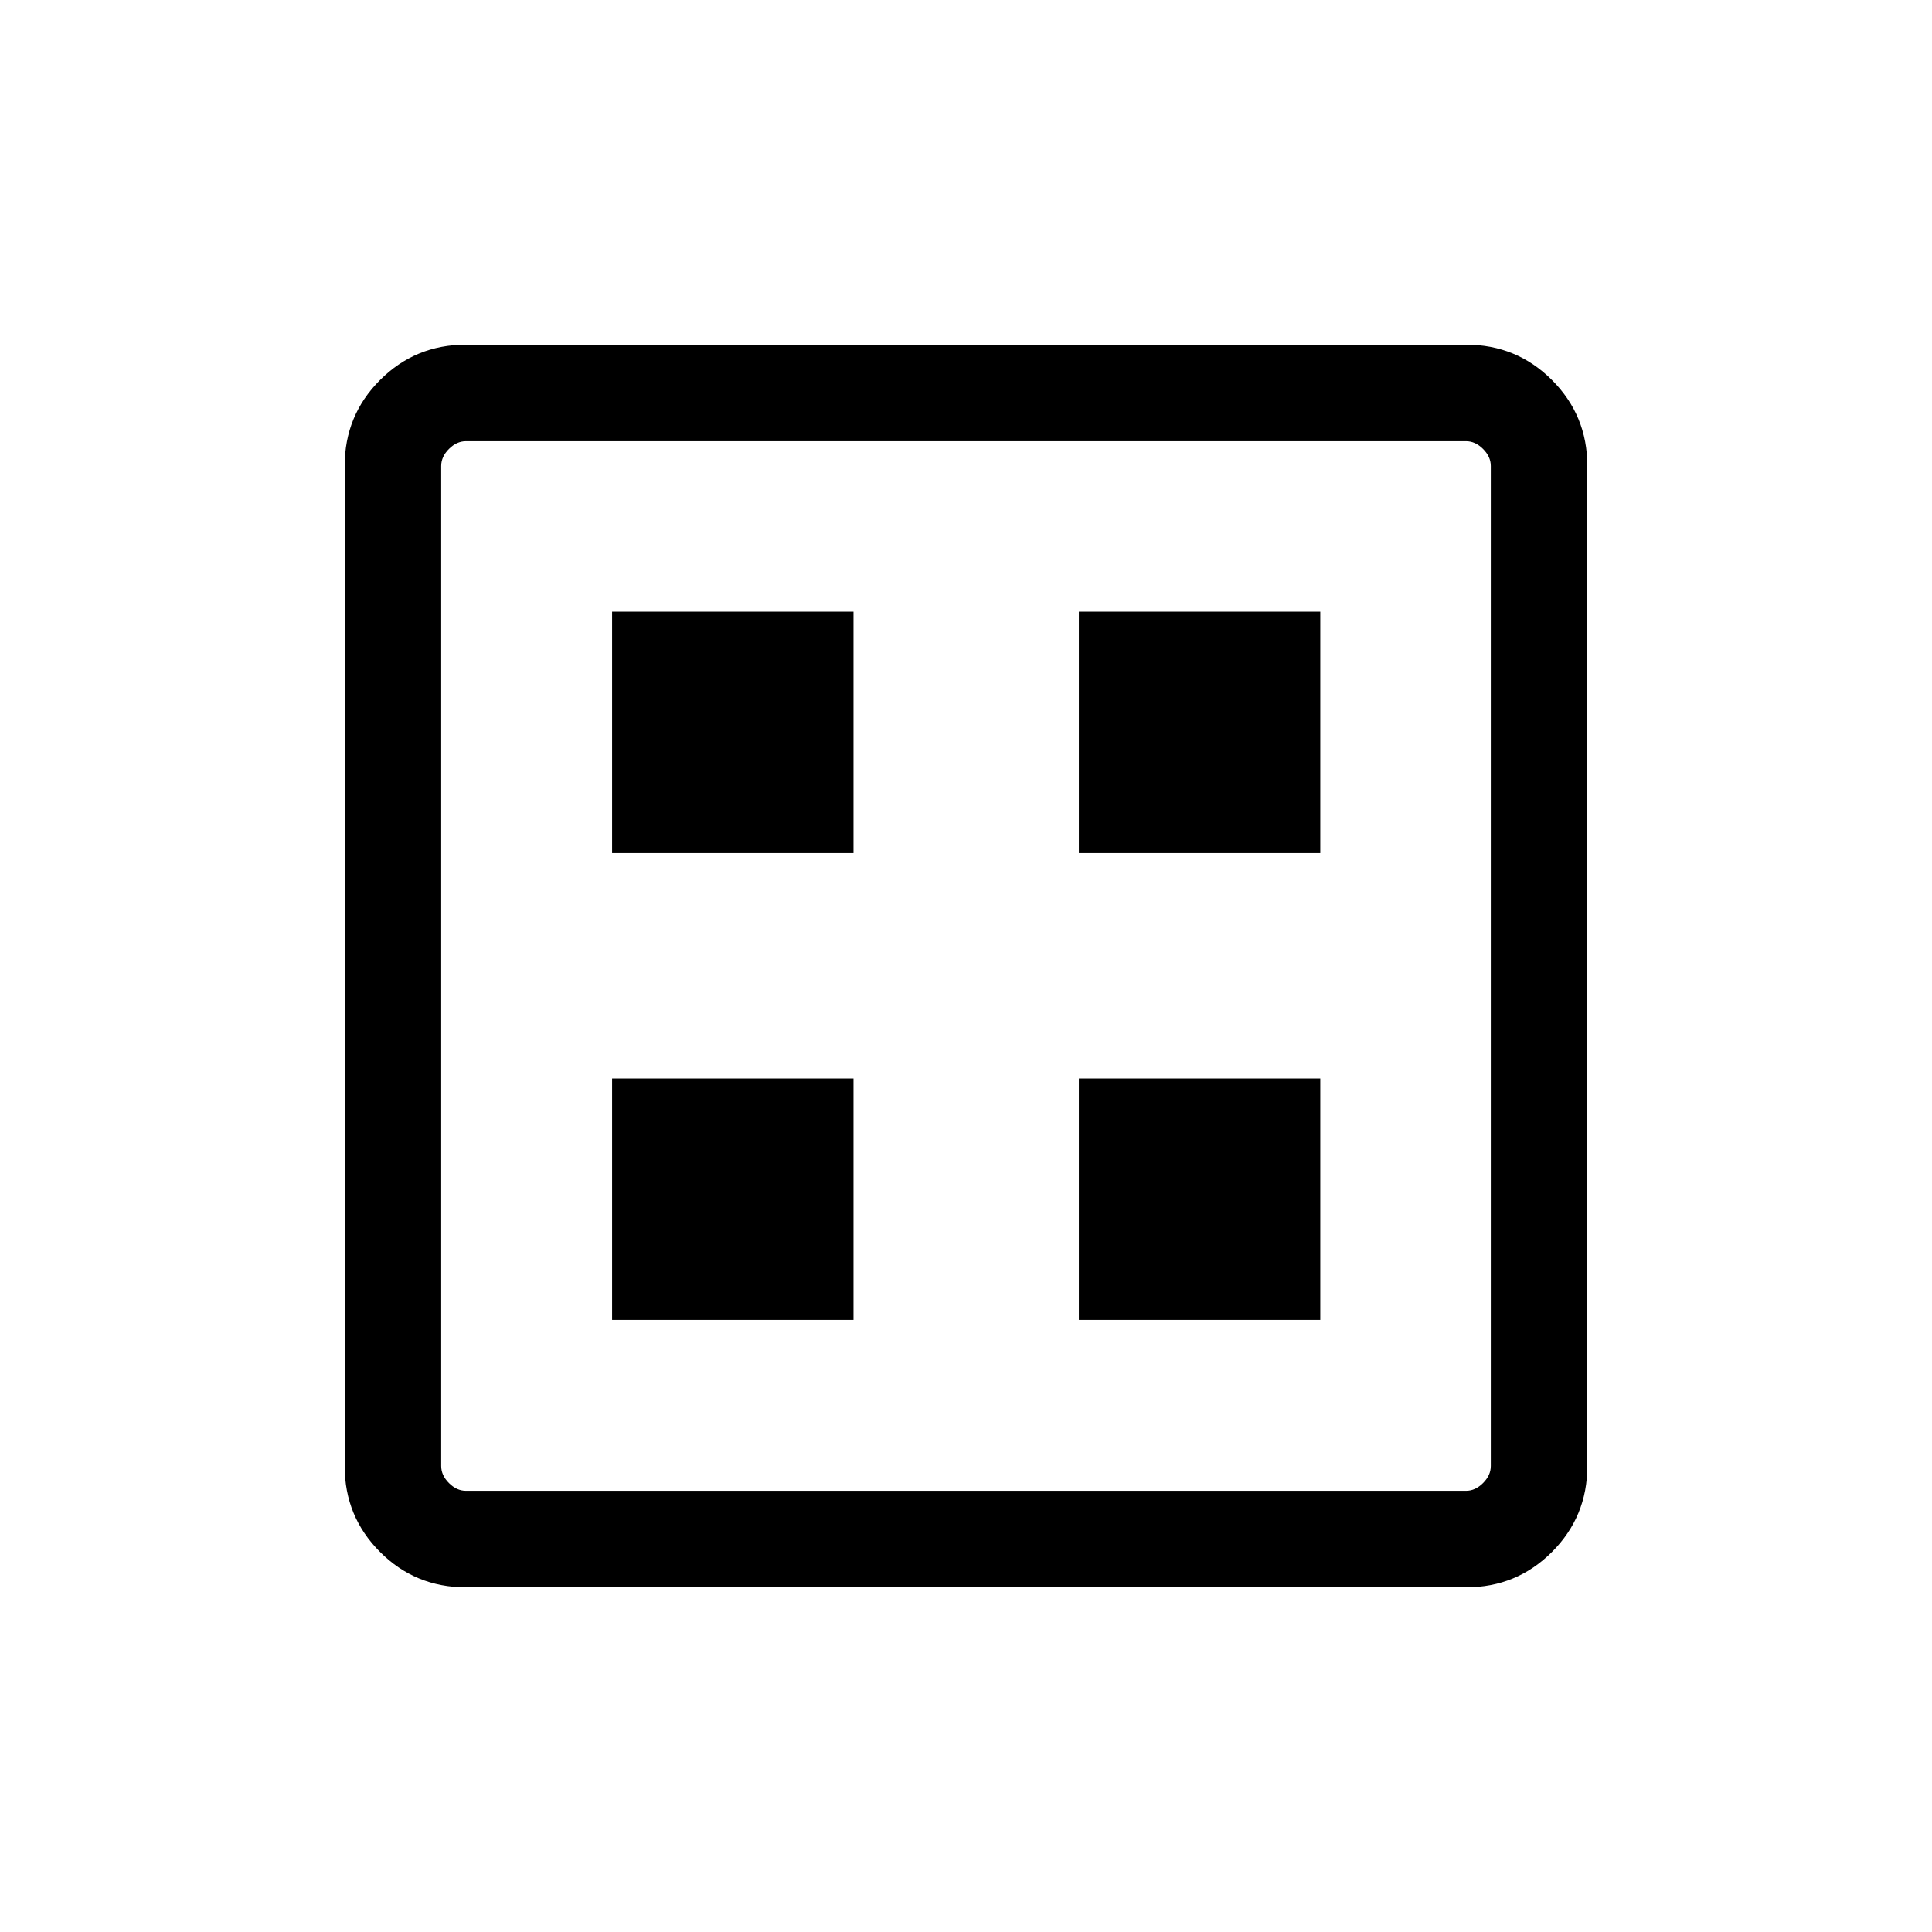 <svg xmlns="http://www.w3.org/2000/svg" height="20" viewBox="0 -960 960 960" width="20"><path d="M304.15-304.15h119.96v-119.96H304.15v119.96Zm231.93 0h119.96v-119.96H536.08v119.96ZM304.15-536.08h119.96v-119.96H304.15v119.96Zm231.93 0h119.96v-119.96H536.08v119.96ZM231.45-171.27q-25.05 0-42.61-17.57-17.57-17.56-17.57-42.61v-497.1q0-25.05 17.57-42.61 17.56-17.57 42.61-17.57h497.1q25.05 0 42.61 17.57 17.57 17.56 17.57 42.61v497.1q0 25.05-17.57 42.61-17.56 17.57-42.61 17.57h-497.1Zm.09-47.96h496.92q4.62 0 8.46-3.85 3.85-3.84 3.85-8.46v-496.92q0-4.62-3.85-8.46-3.84-3.85-8.46-3.85H231.54q-4.62 0-8.46 3.85-3.85 3.84-3.85 8.46v496.92q0 4.62 3.85 8.46 3.84 3.85 8.46 3.85Zm-12.31-521.54V-219.23-740.77Z"/></svg>